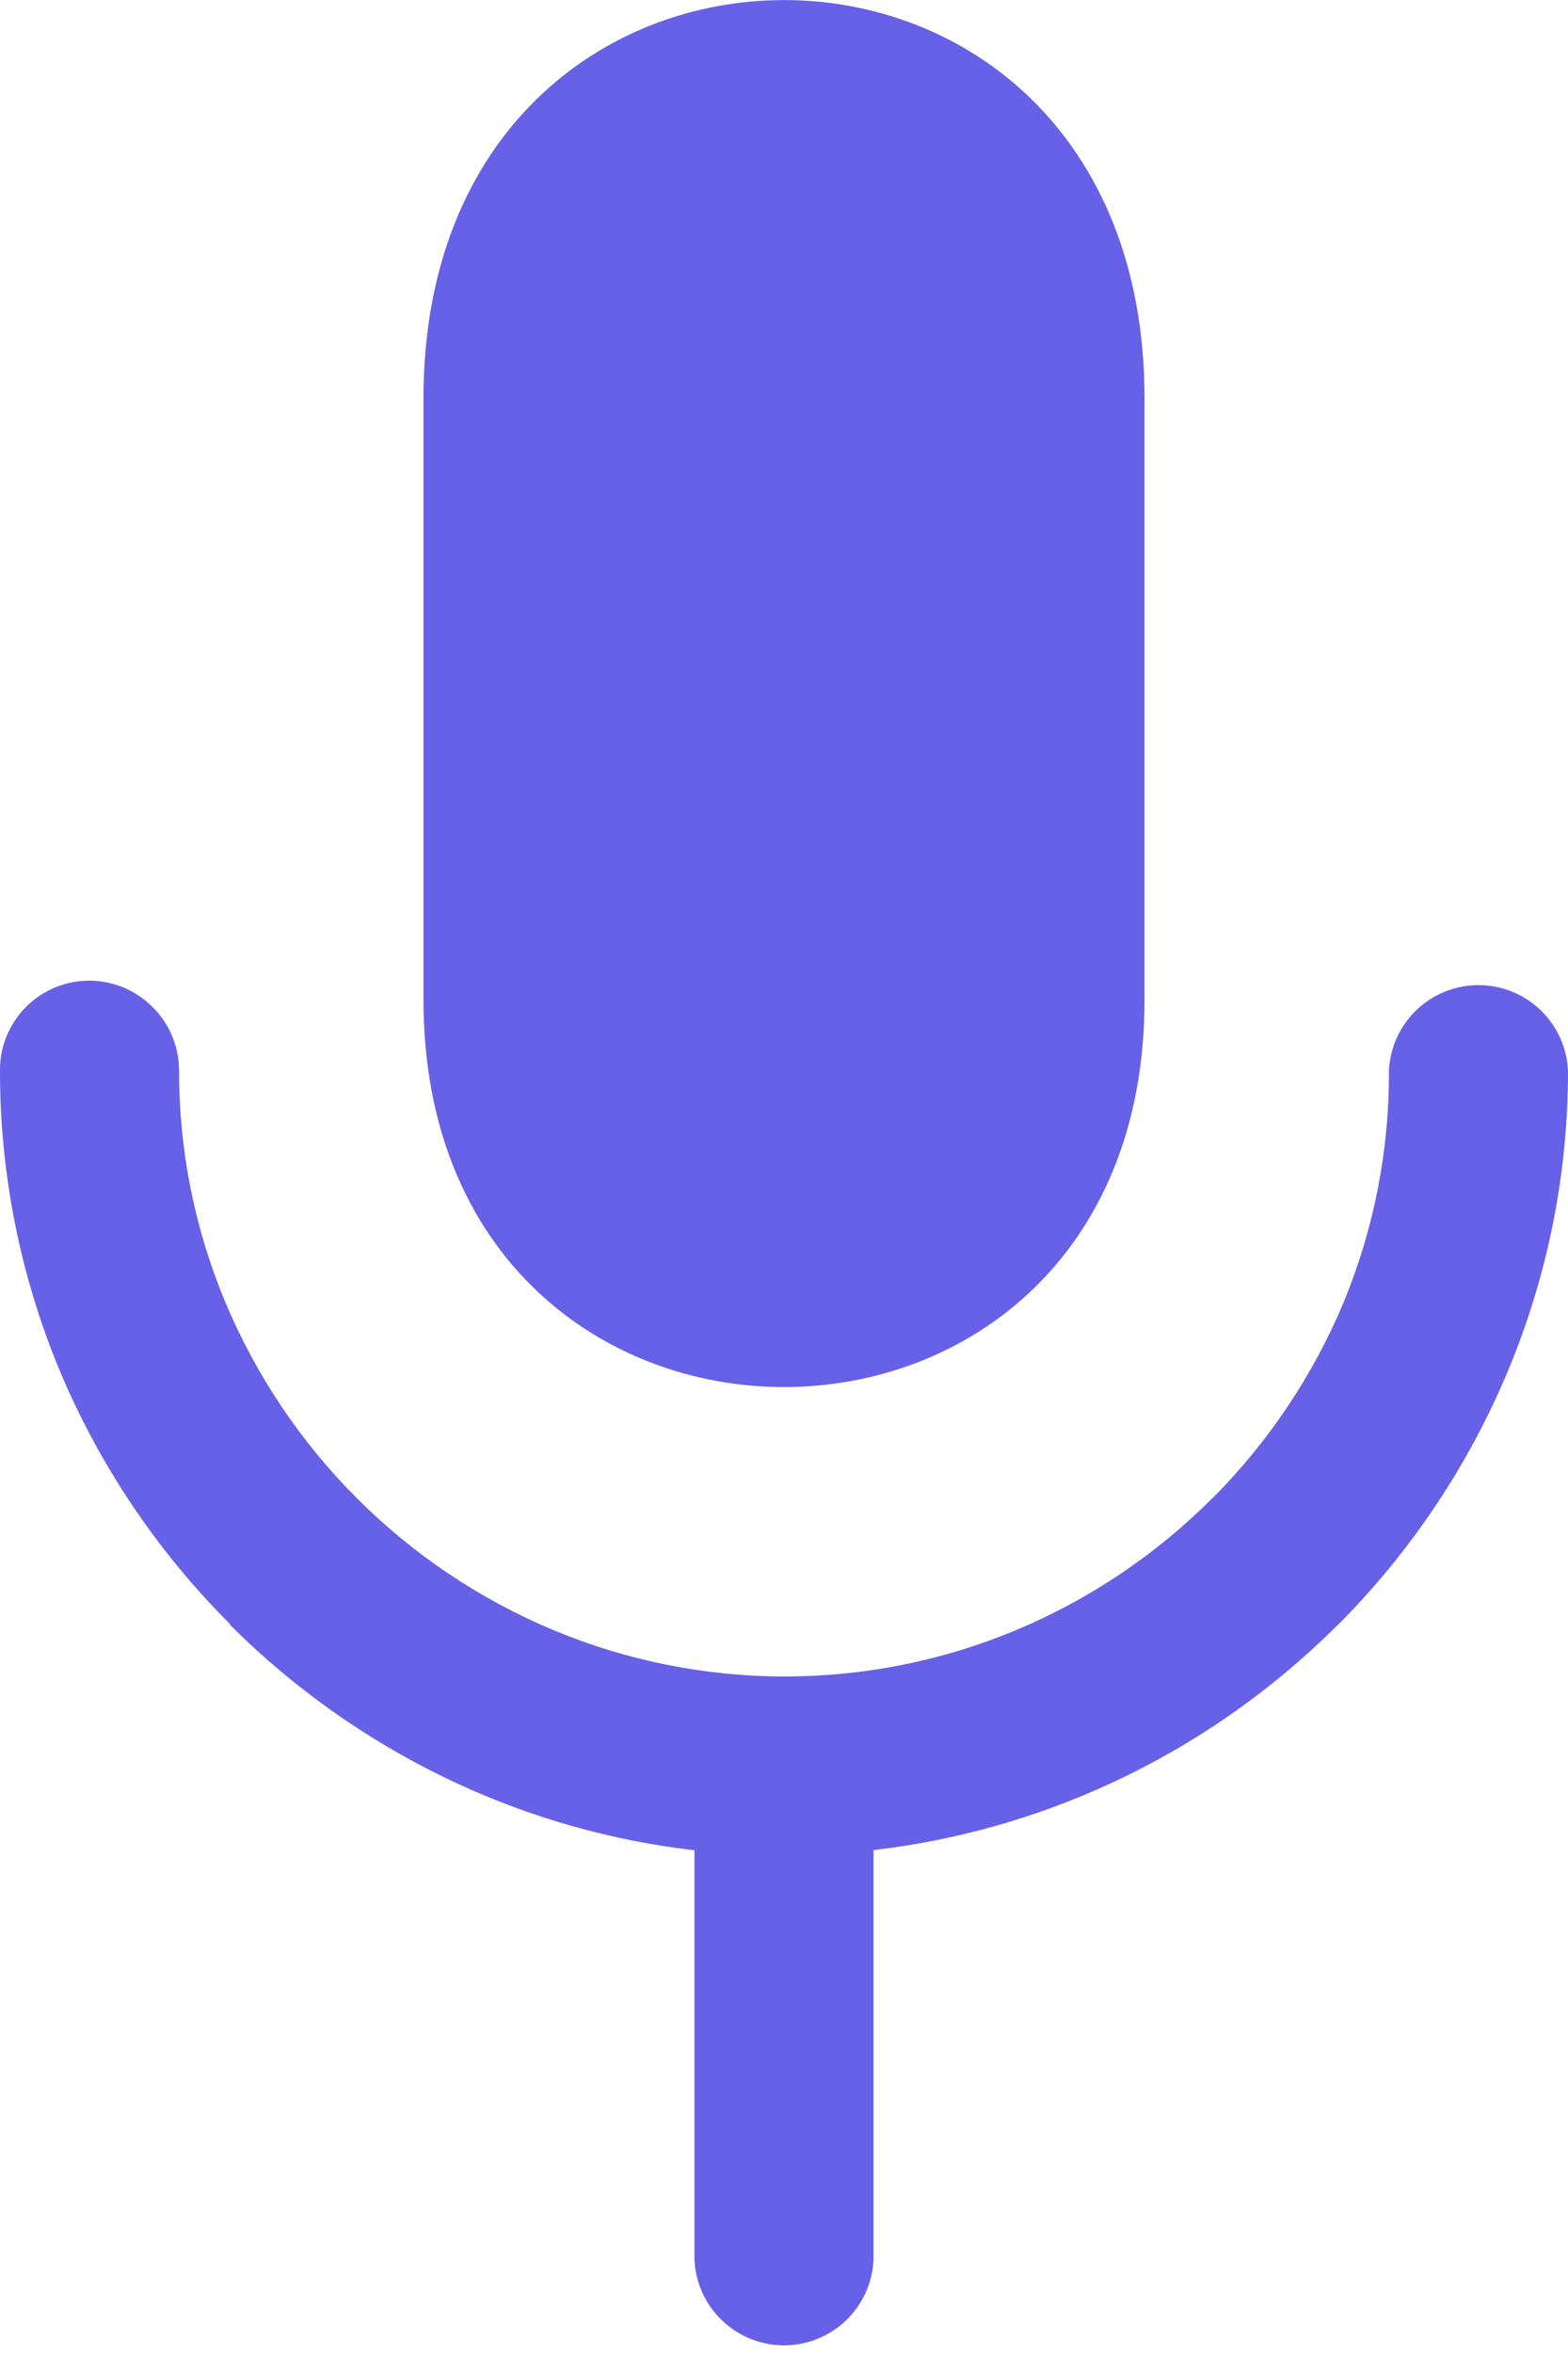<svg width="100" height="150" viewBox="0 0 100 150" fill="none" xmlns="http://www.w3.org/2000/svg">
<g clip-path="url(#clip0_1412_12)">
<path d="M72.992 25.388V63.742C72.992 96.649 27.008 96.649 27.008 63.742V25.388C27.008 -8.457 72.992 -8.457 72.992 25.388ZM55.71 118.014V144.059C55.642 145.528 55.011 146.914 53.948 147.93C52.884 148.945 51.471 149.512 50 149.512C48.53 149.512 47.116 148.945 46.053 147.93C44.989 146.914 44.358 145.528 44.29 144.059V117.953C39.037 117.345 33.914 115.901 29.117 113.675C23.756 111.182 18.872 107.771 14.686 103.596L14.625 103.487C10.006 98.865 6.33 93.388 3.803 87.362C1.285 81.306 -0.007 74.811 0 68.252C-0.009 67.118 0.321 66.008 0.948 65.063C1.574 64.118 2.468 63.382 3.516 62.949C4.563 62.515 5.716 62.405 6.827 62.631C7.938 62.857 8.956 63.41 9.75 64.218L9.872 64.34C10.868 65.399 11.421 66.798 11.42 68.252C11.413 73.297 12.407 78.293 14.345 82.95C18.304 92.441 25.852 99.984 35.344 103.937C40.004 105.876 45.002 106.874 50.049 106.874C55.096 106.874 60.093 105.876 64.753 103.937C69.443 101.981 73.704 99.124 77.294 95.528L77.392 95.443C80.941 91.867 83.764 87.637 85.704 82.987C87.63 78.314 88.608 73.306 88.58 68.252C88.648 66.783 89.279 65.397 90.343 64.382C91.406 63.366 92.82 62.8 94.29 62.8C95.76 62.8 97.174 63.366 98.238 64.382C99.301 65.397 99.932 66.783 100 68.252C100.005 74.799 98.713 81.281 96.198 87.326C93.665 93.407 89.968 98.934 85.314 103.596L85.204 103.694C81.047 107.824 76.201 111.198 70.884 113.663C66.081 115.887 60.955 117.331 55.698 117.941L55.71 118.014Z" fill="#6661E7"/>
</g>
<defs>
<clipPath id="clip0_1412_12">
<rect width="100" height="150" fill="white"/>
</clipPath>
</defs>
</svg>
